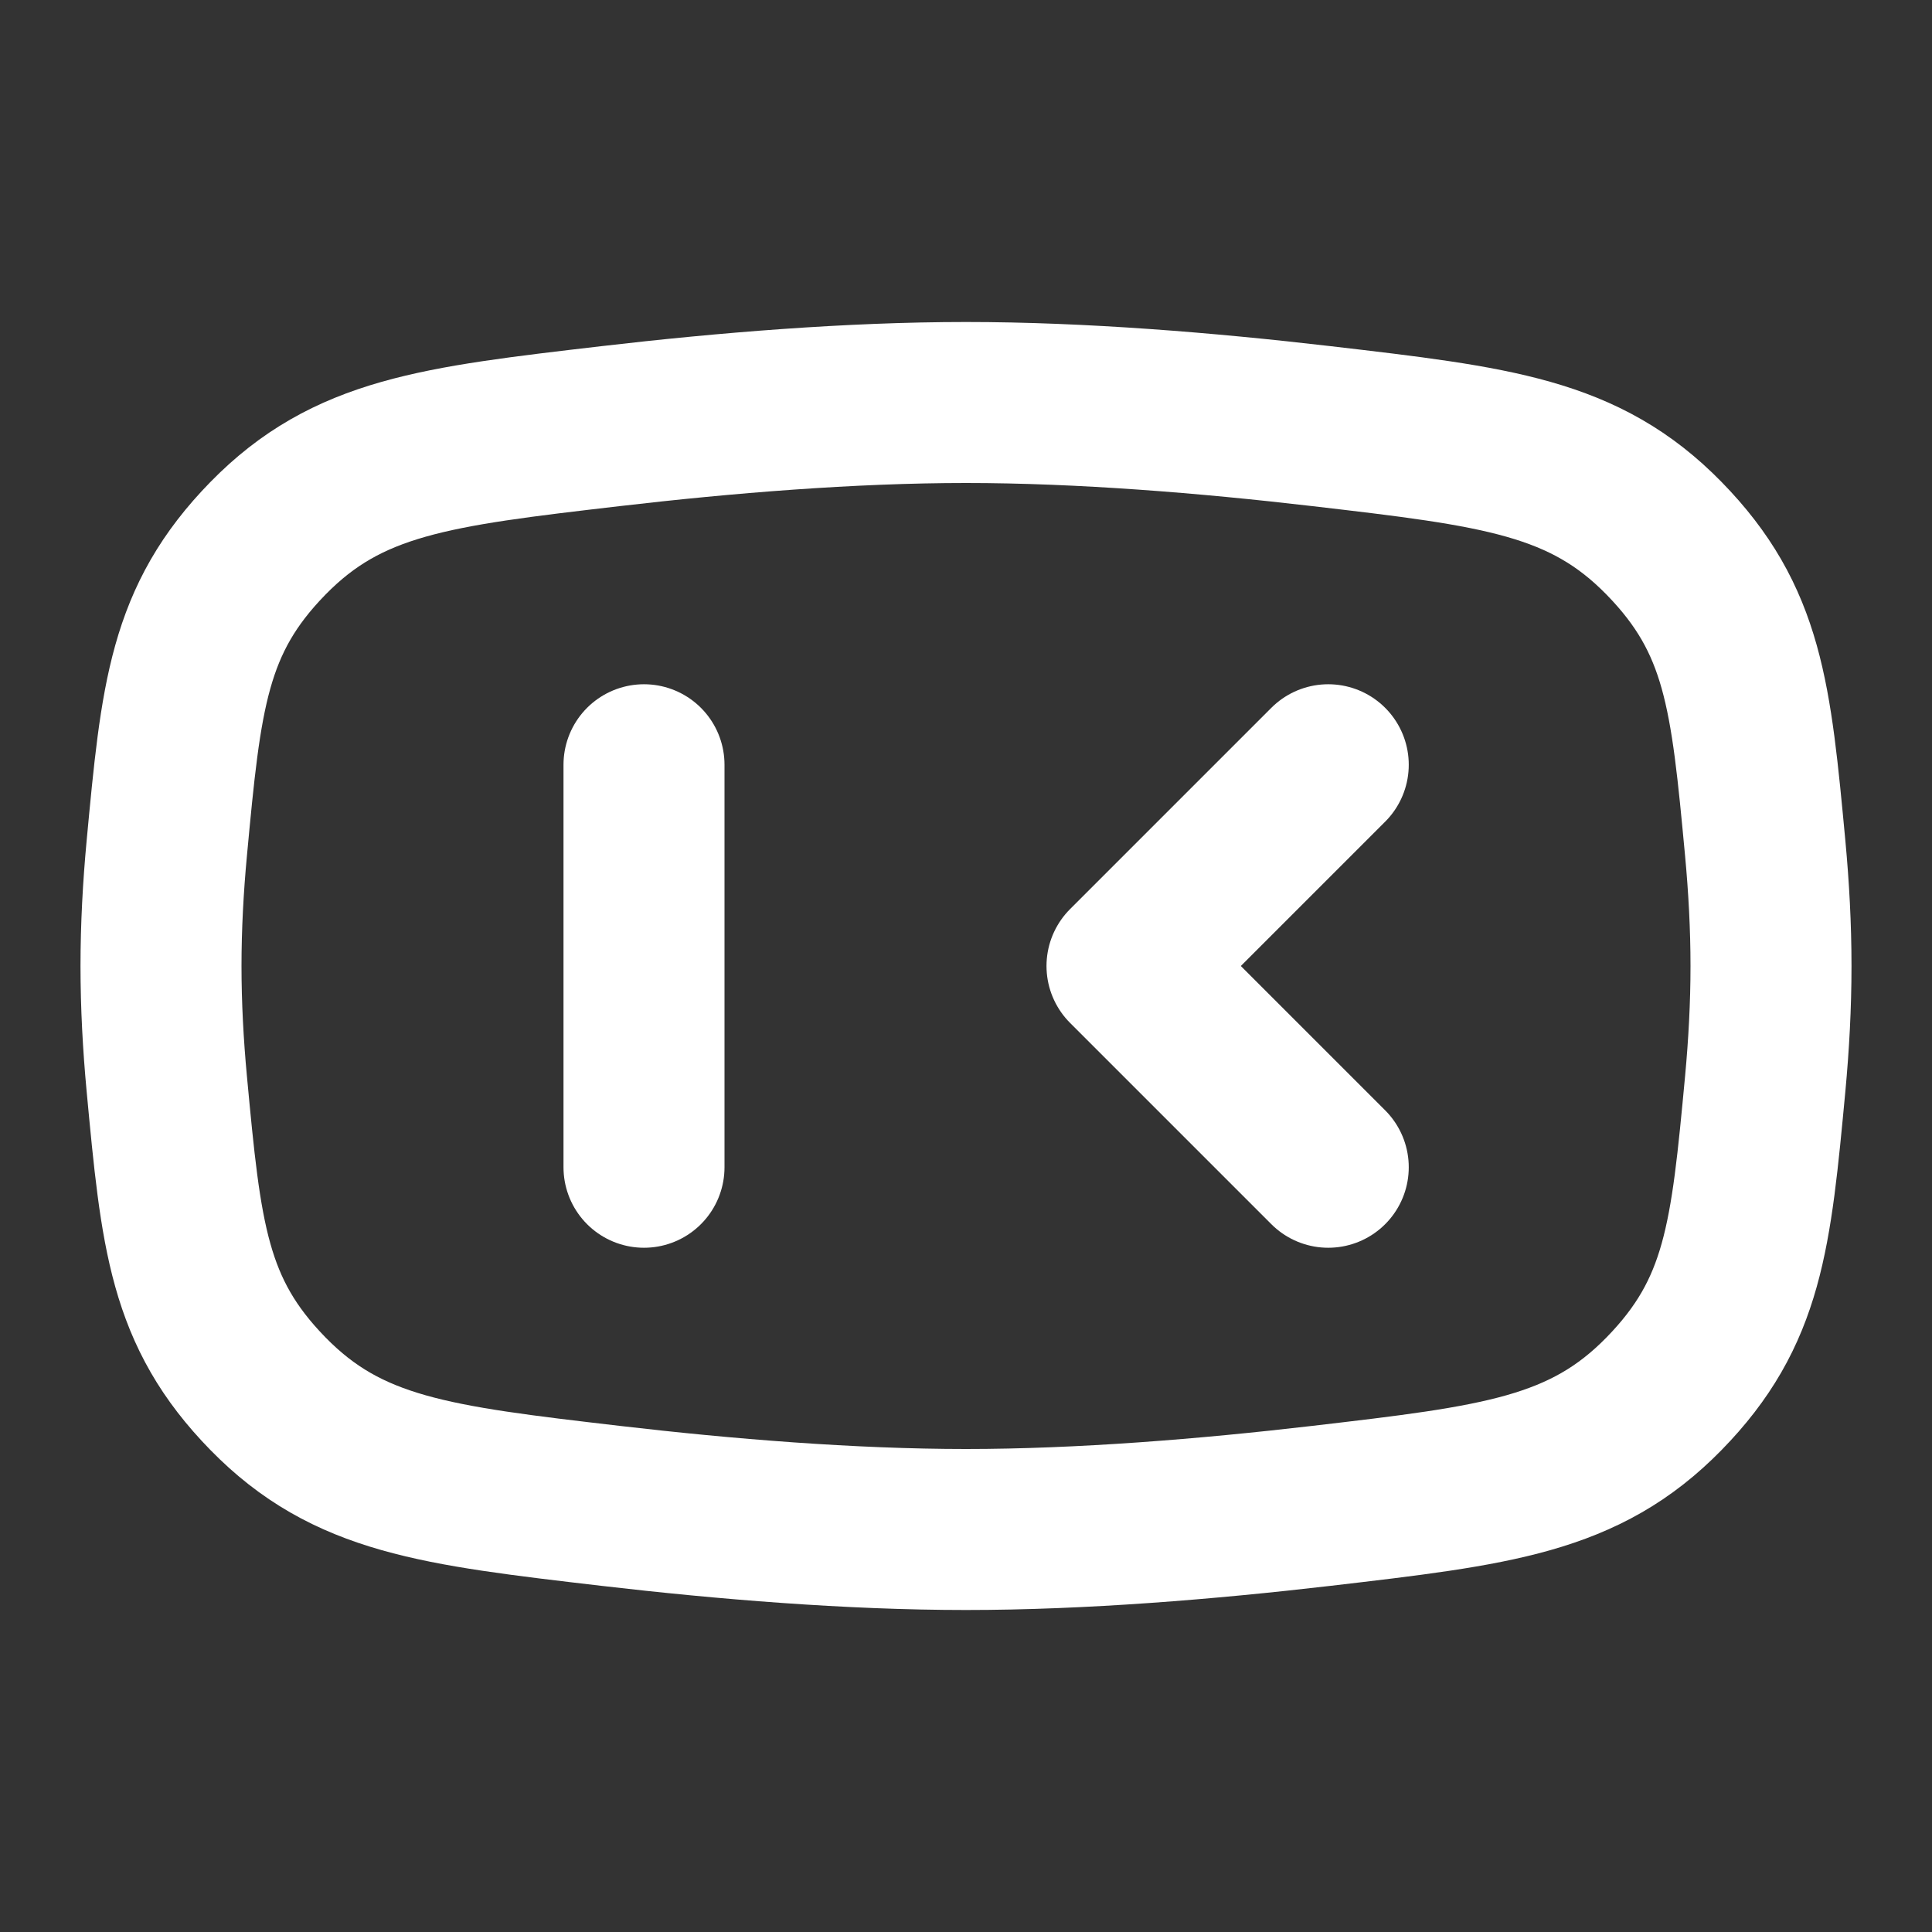 <?xml version="1.0" encoding="UTF-8"?>
<svg width="28" height="28" viewBox="0 0 48 48" fill="none" xmlns="http://www.w3.org/2000/svg">
    <rect x="0" y="0" width="48" height="48" fill="#333333" stroke="none"/>
    <path d="M4.143 21.081C4.498 17.294 4.676 15.401 6.656 13.375C8.636 11.35 10.815 11.095 15.173 10.587C18.004 10.257 21.131 10 24 10C26.869 10 29.996 10.257 32.827 10.587C37.185 11.095 39.364 11.35 41.344 13.375C43.324 15.401 43.502 17.294 43.857 21.081C43.946 22.036 44 23.018 44 24C44 24.982 43.946 25.964 43.857 26.919C43.502 30.706 43.324 32.599 41.344 34.625C39.364 36.65 37.185 36.904 32.827 37.413C29.996 37.743 26.869 38 24 38C21.131 38 18.004 37.743 15.173 37.413C10.815 36.904 8.636 36.65 6.656 34.625C4.676 32.599 4.498 30.706 4.143 26.919C4.054 25.964 4 24.982 4 24C4 23.018 4.054 22.036 4.143 21.081Z"
          fill="none" stroke="#ffffff" stroke-width="4" stroke-linecap="round" stroke-linejoin="round"/>
    <path d="M16 19V29" stroke="#ffffff" stroke-width="4" stroke-linecap="round" stroke-linejoin="round"/>
    <path d="M33 19L28 24L33 29" stroke="#ffffff" stroke-width="4" stroke-linecap="round" stroke-linejoin="round"/>
</svg>